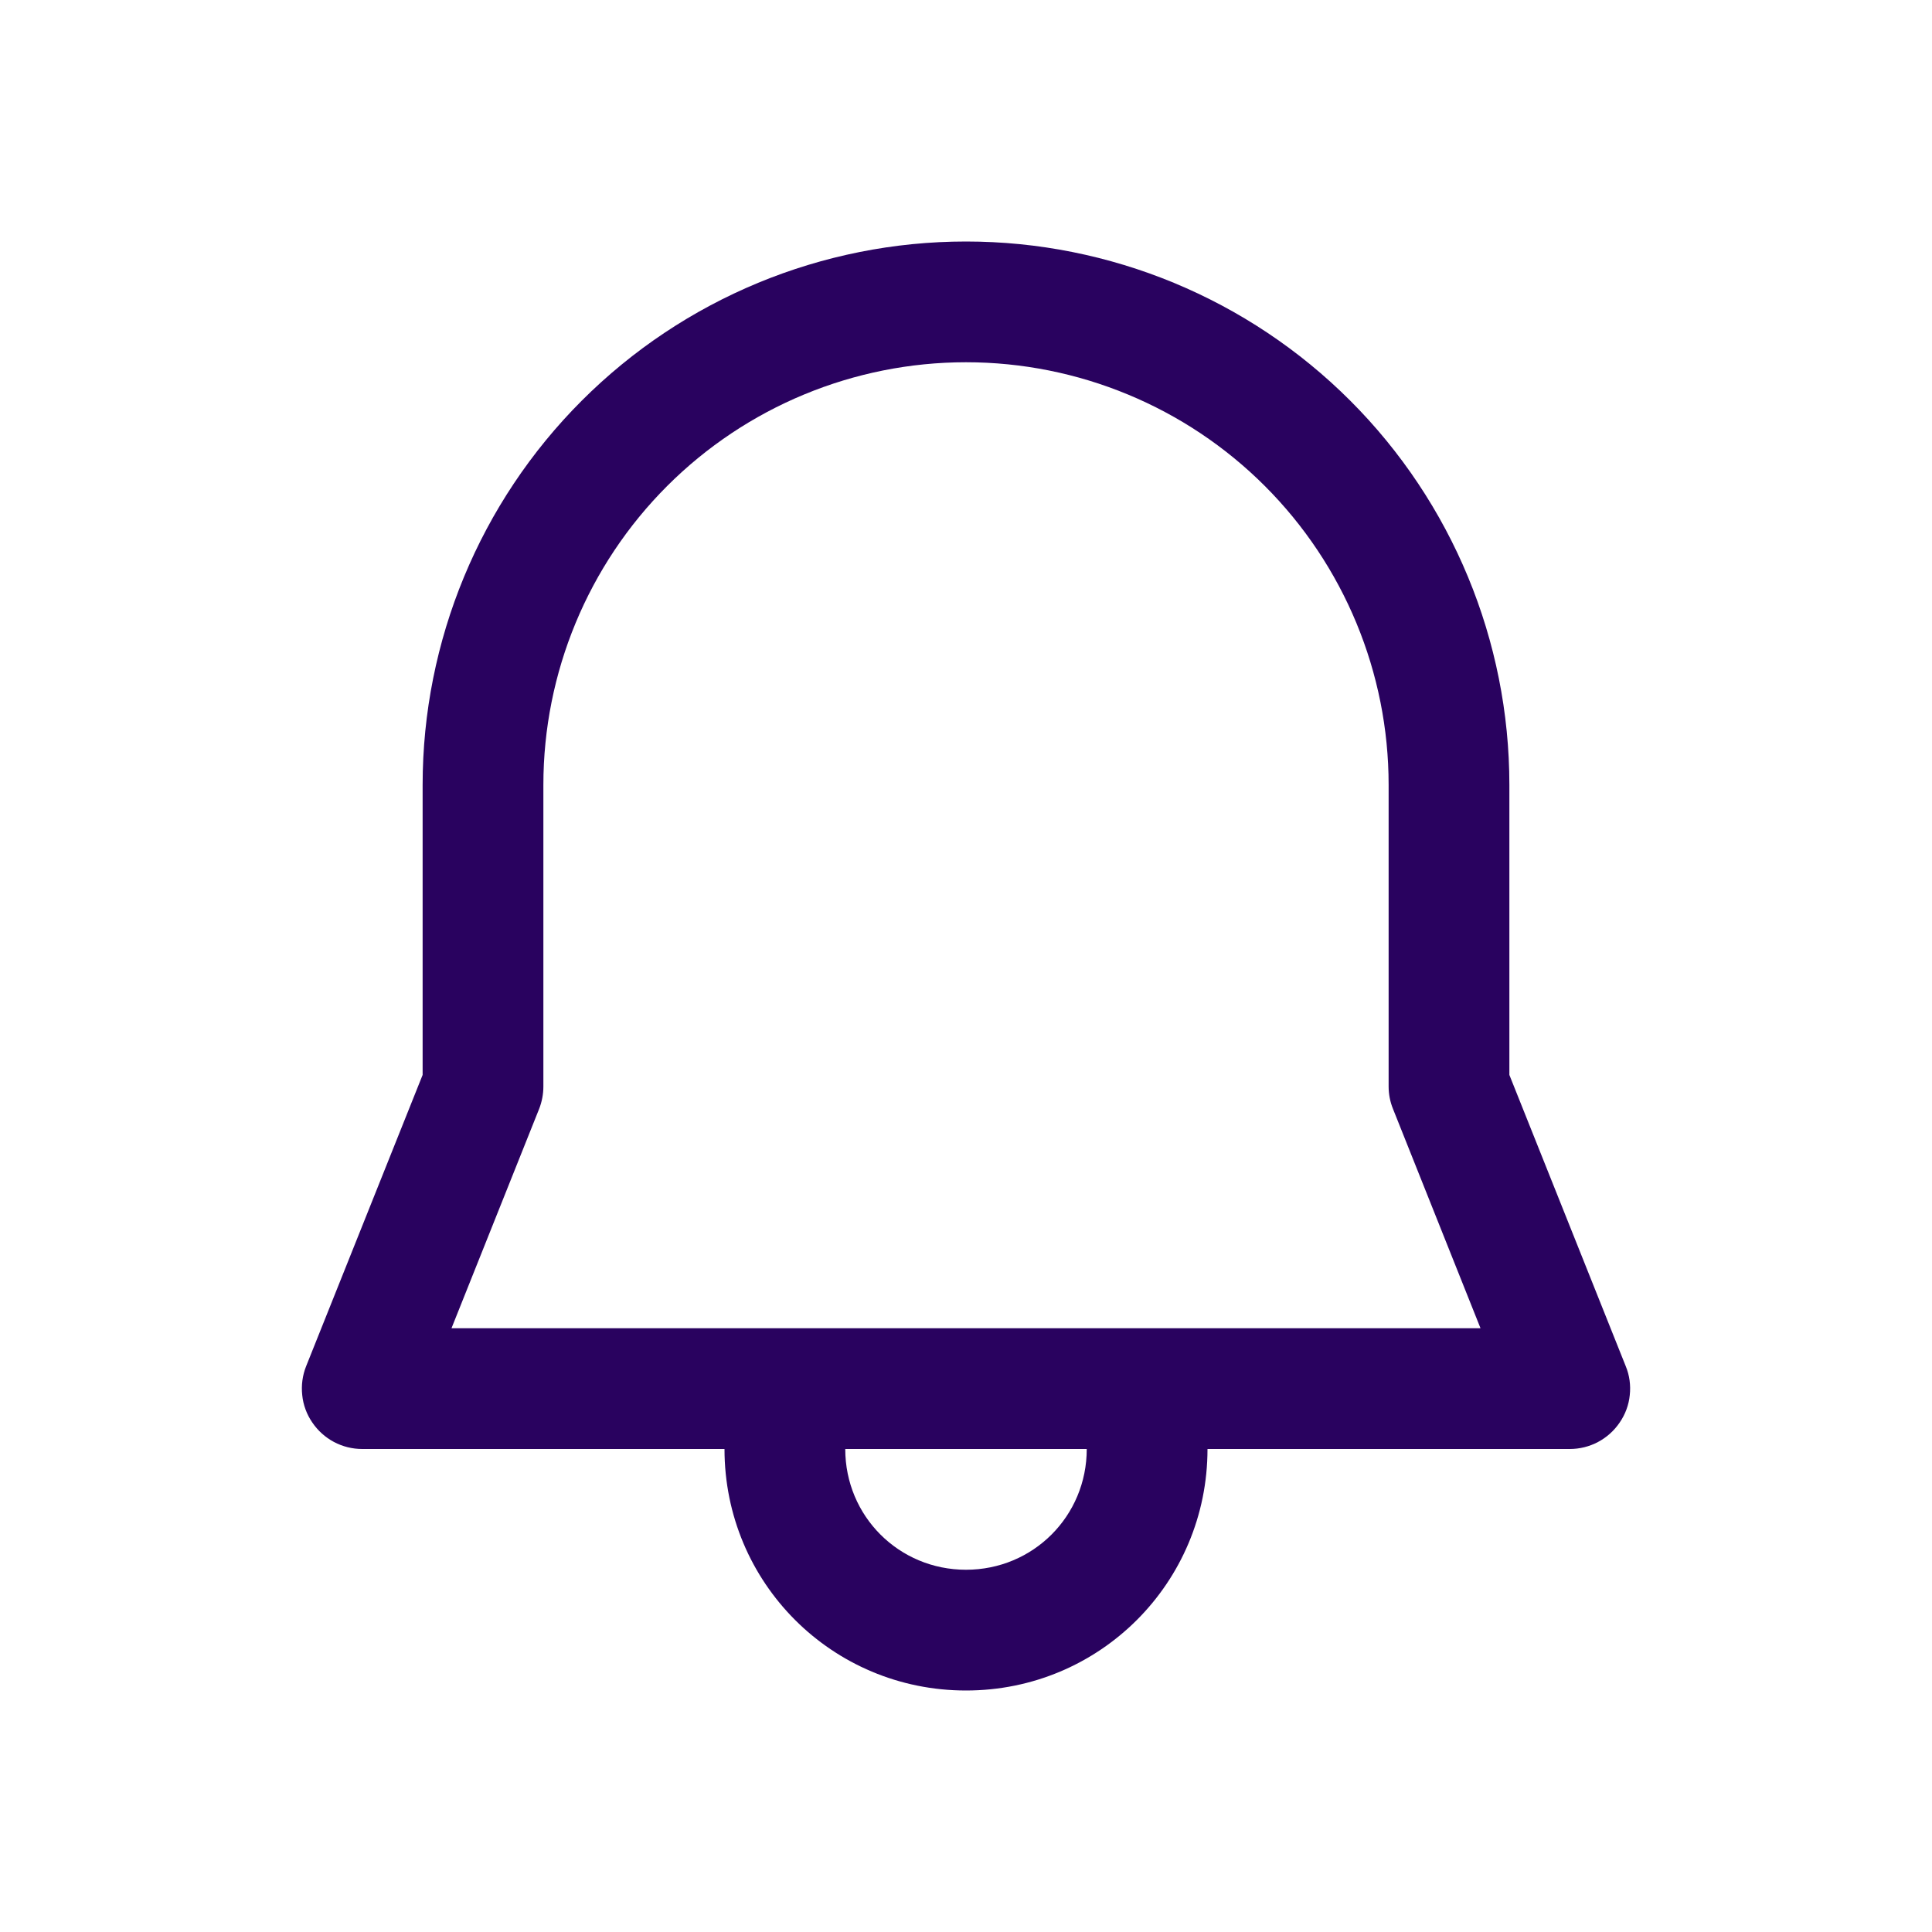 <svg width="16" height="16" viewBox="0 0 16 16" fill="none" xmlns="http://www.w3.org/2000/svg">
<path d="M8 2C6.807 2 5.662 2.474 4.818 3.318C3.974 4.162 3.5 5.307 3.5 6.5V8.902L2.535 11.315C2.505 11.39 2.494 11.473 2.503 11.554C2.511 11.635 2.54 11.713 2.586 11.78C2.632 11.848 2.693 11.903 2.766 11.942C2.838 11.98 2.918 12 3 12H6C6 13.108 6.891 14 8 14C9.108 14 10 13.108 10 12H13C13.082 12 13.162 11.98 13.234 11.942C13.307 11.903 13.368 11.848 13.414 11.78C13.46 11.713 13.489 11.635 13.497 11.554C13.506 11.473 13.495 11.39 13.464 11.315L12.5 8.902V6.5C12.5 5.307 12.026 4.162 11.182 3.318C10.338 2.474 9.193 2 8 2ZM9 12C9 12.556 8.556 13 8 13C7.444 13 7 12.556 7 12H9ZM4.5 6.5C4.5 5.572 4.869 4.681 5.525 4.025C6.181 3.369 7.072 3 8 3C8.928 3 9.819 3.369 10.475 4.025C11.131 4.681 11.5 5.572 11.5 6.5V8.998C11.5 9.061 11.512 9.124 11.536 9.183L12.261 11H3.739L4.465 9.183C4.488 9.124 4.5 9.061 4.5 8.998V6.5Z" fill="#29025F"/>
</svg>
